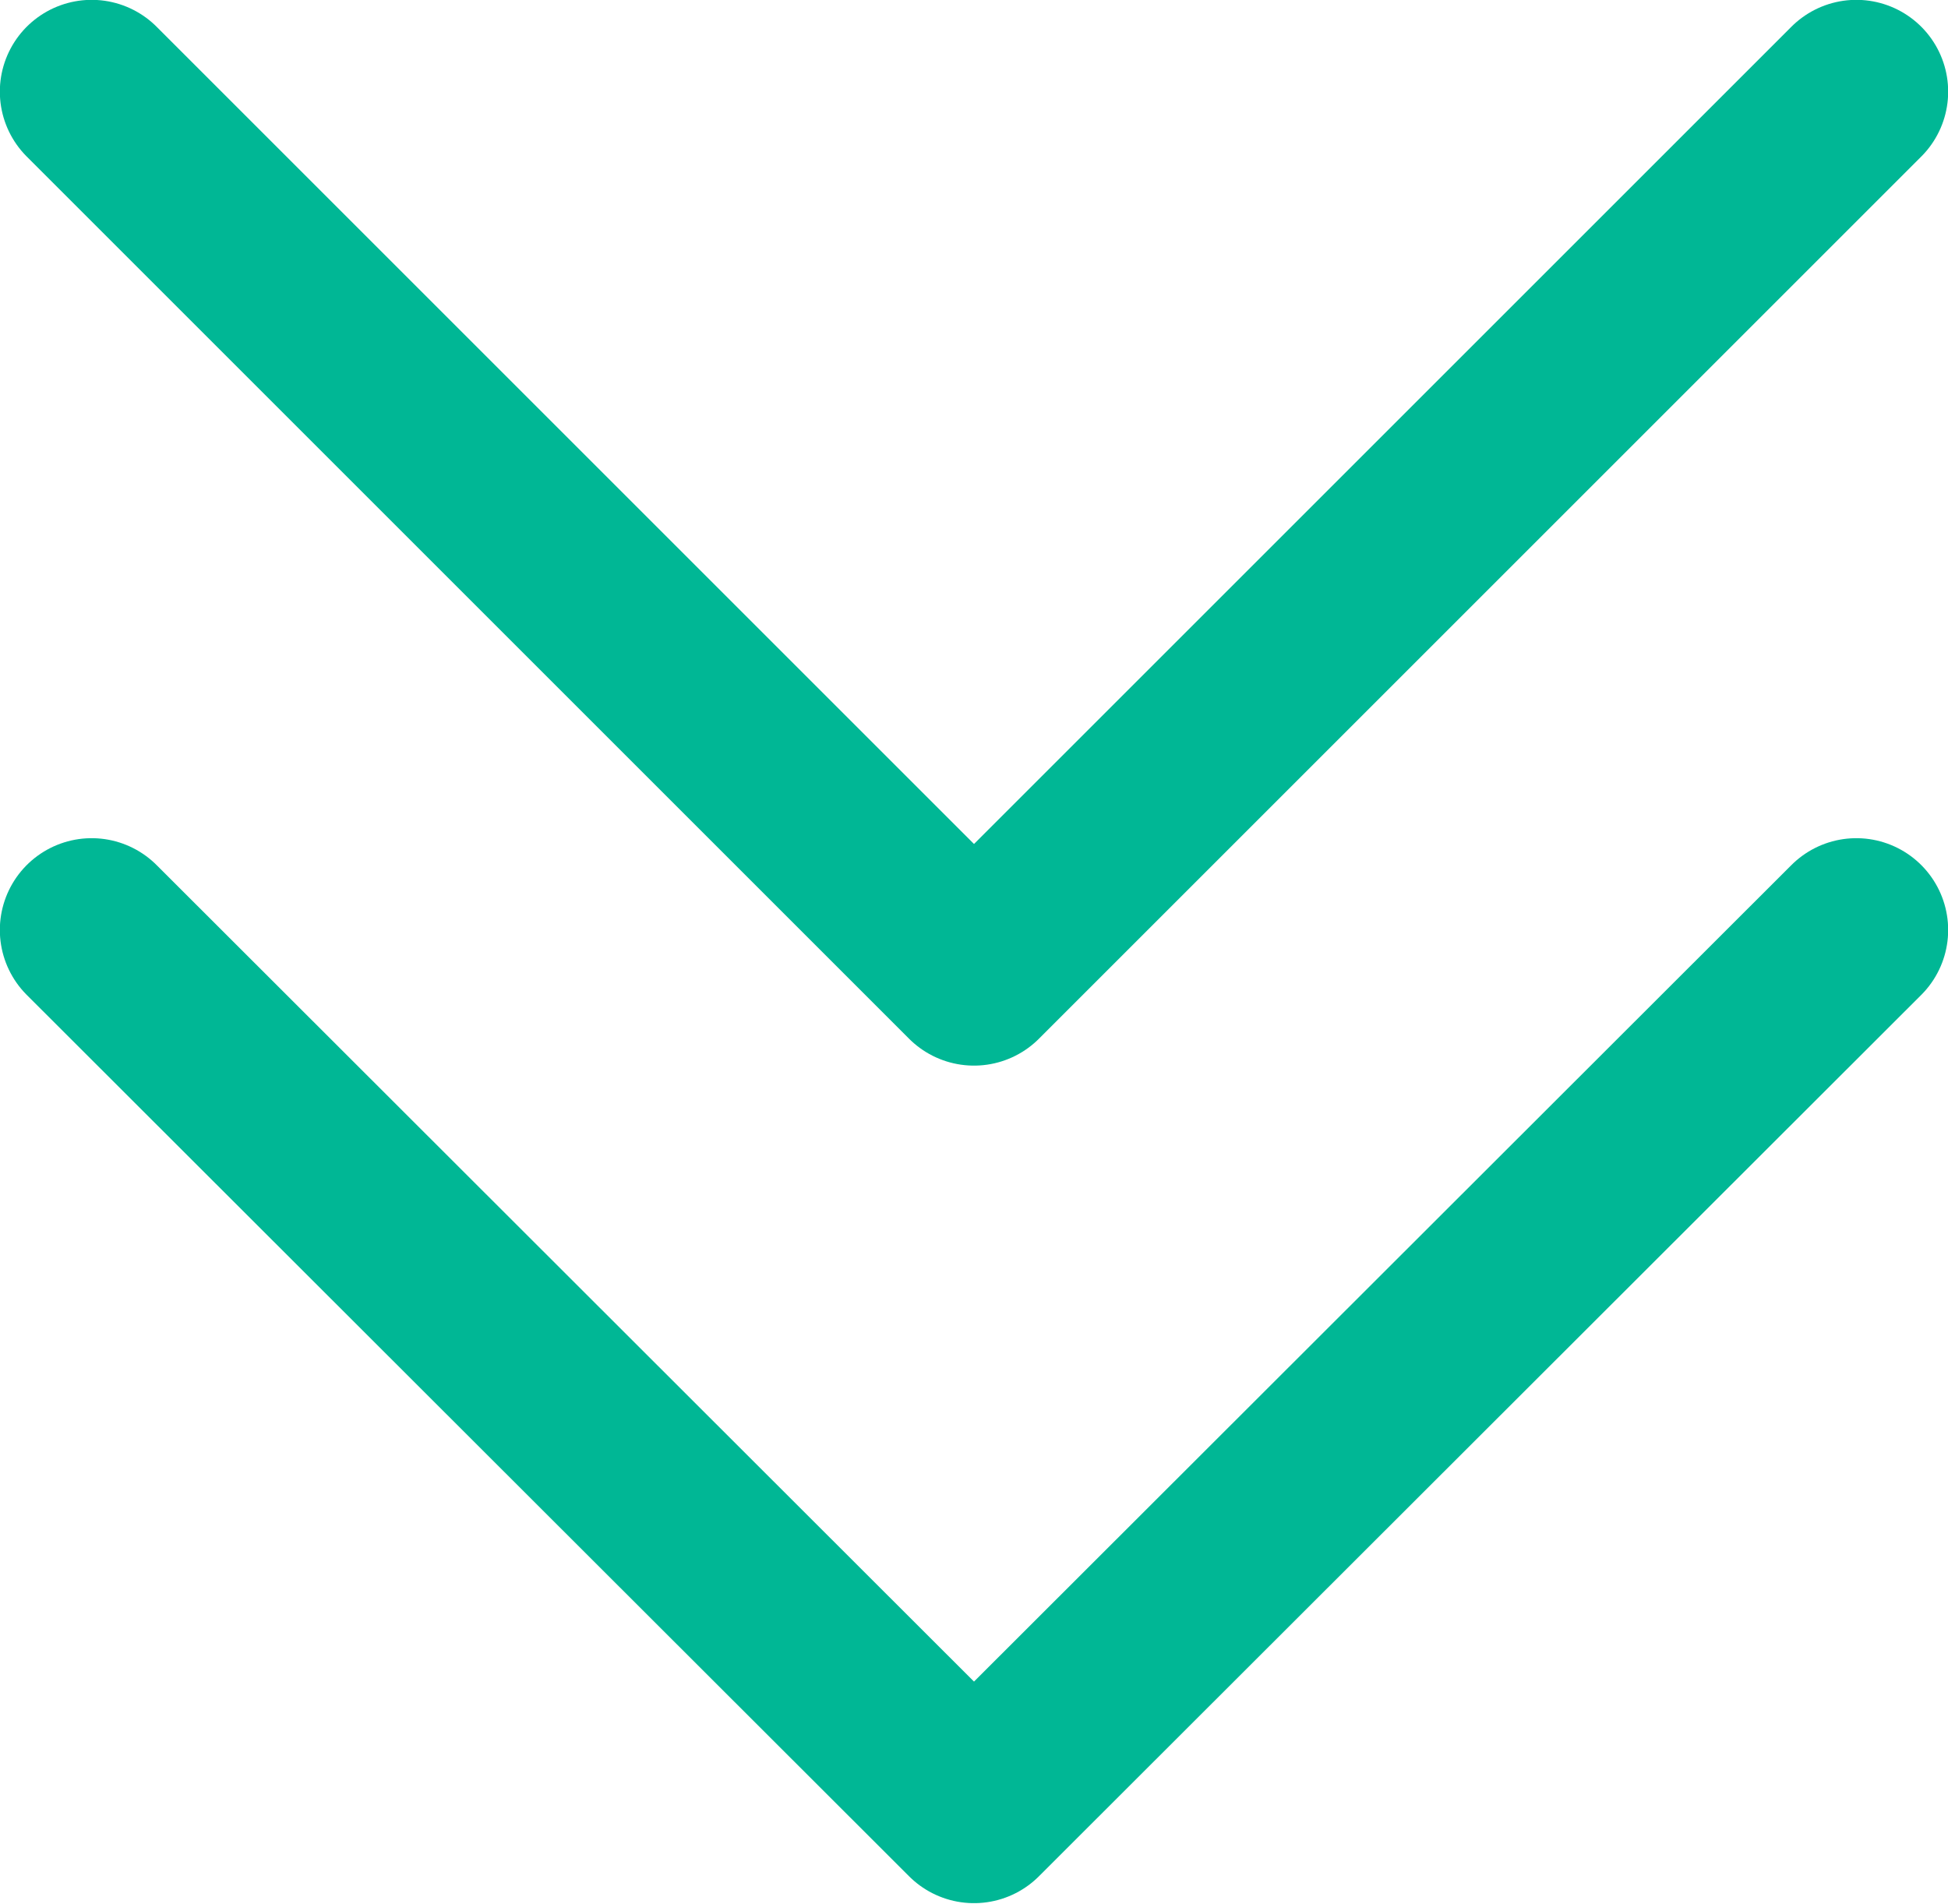 <?xml version="1.0" encoding="utf-8"?>
<!-- Generator: Adobe Illustrator 24.0.0, SVG Export Plug-In . SVG Version: 6.00 Build 0)  -->
<svg version="1.1" id="Layer_1" xmlns="http://www.w3.org/2000/svg" xmlns:xlink="http://www.w3.org/1999/xlink" x="0px" y="0px"
	 viewBox="0 0 24.44 23.89" style="enable-background:new 0 0 24.44 23.89;" xml:space="preserve">
<style type="text/css">
	.st0{fill:none;stroke:#00B795;stroke-width:2.304;stroke-linecap:round;stroke-linejoin:round;stroke-miterlimit:10;}
</style>
<polyline class="st0" points="23.29,11.67 12.22,22.73 1.15,11.67 "/>
<polyline class="st0" points="23.29,1.15 12.22,12.22 1.15,1.15 "/>
</svg>
